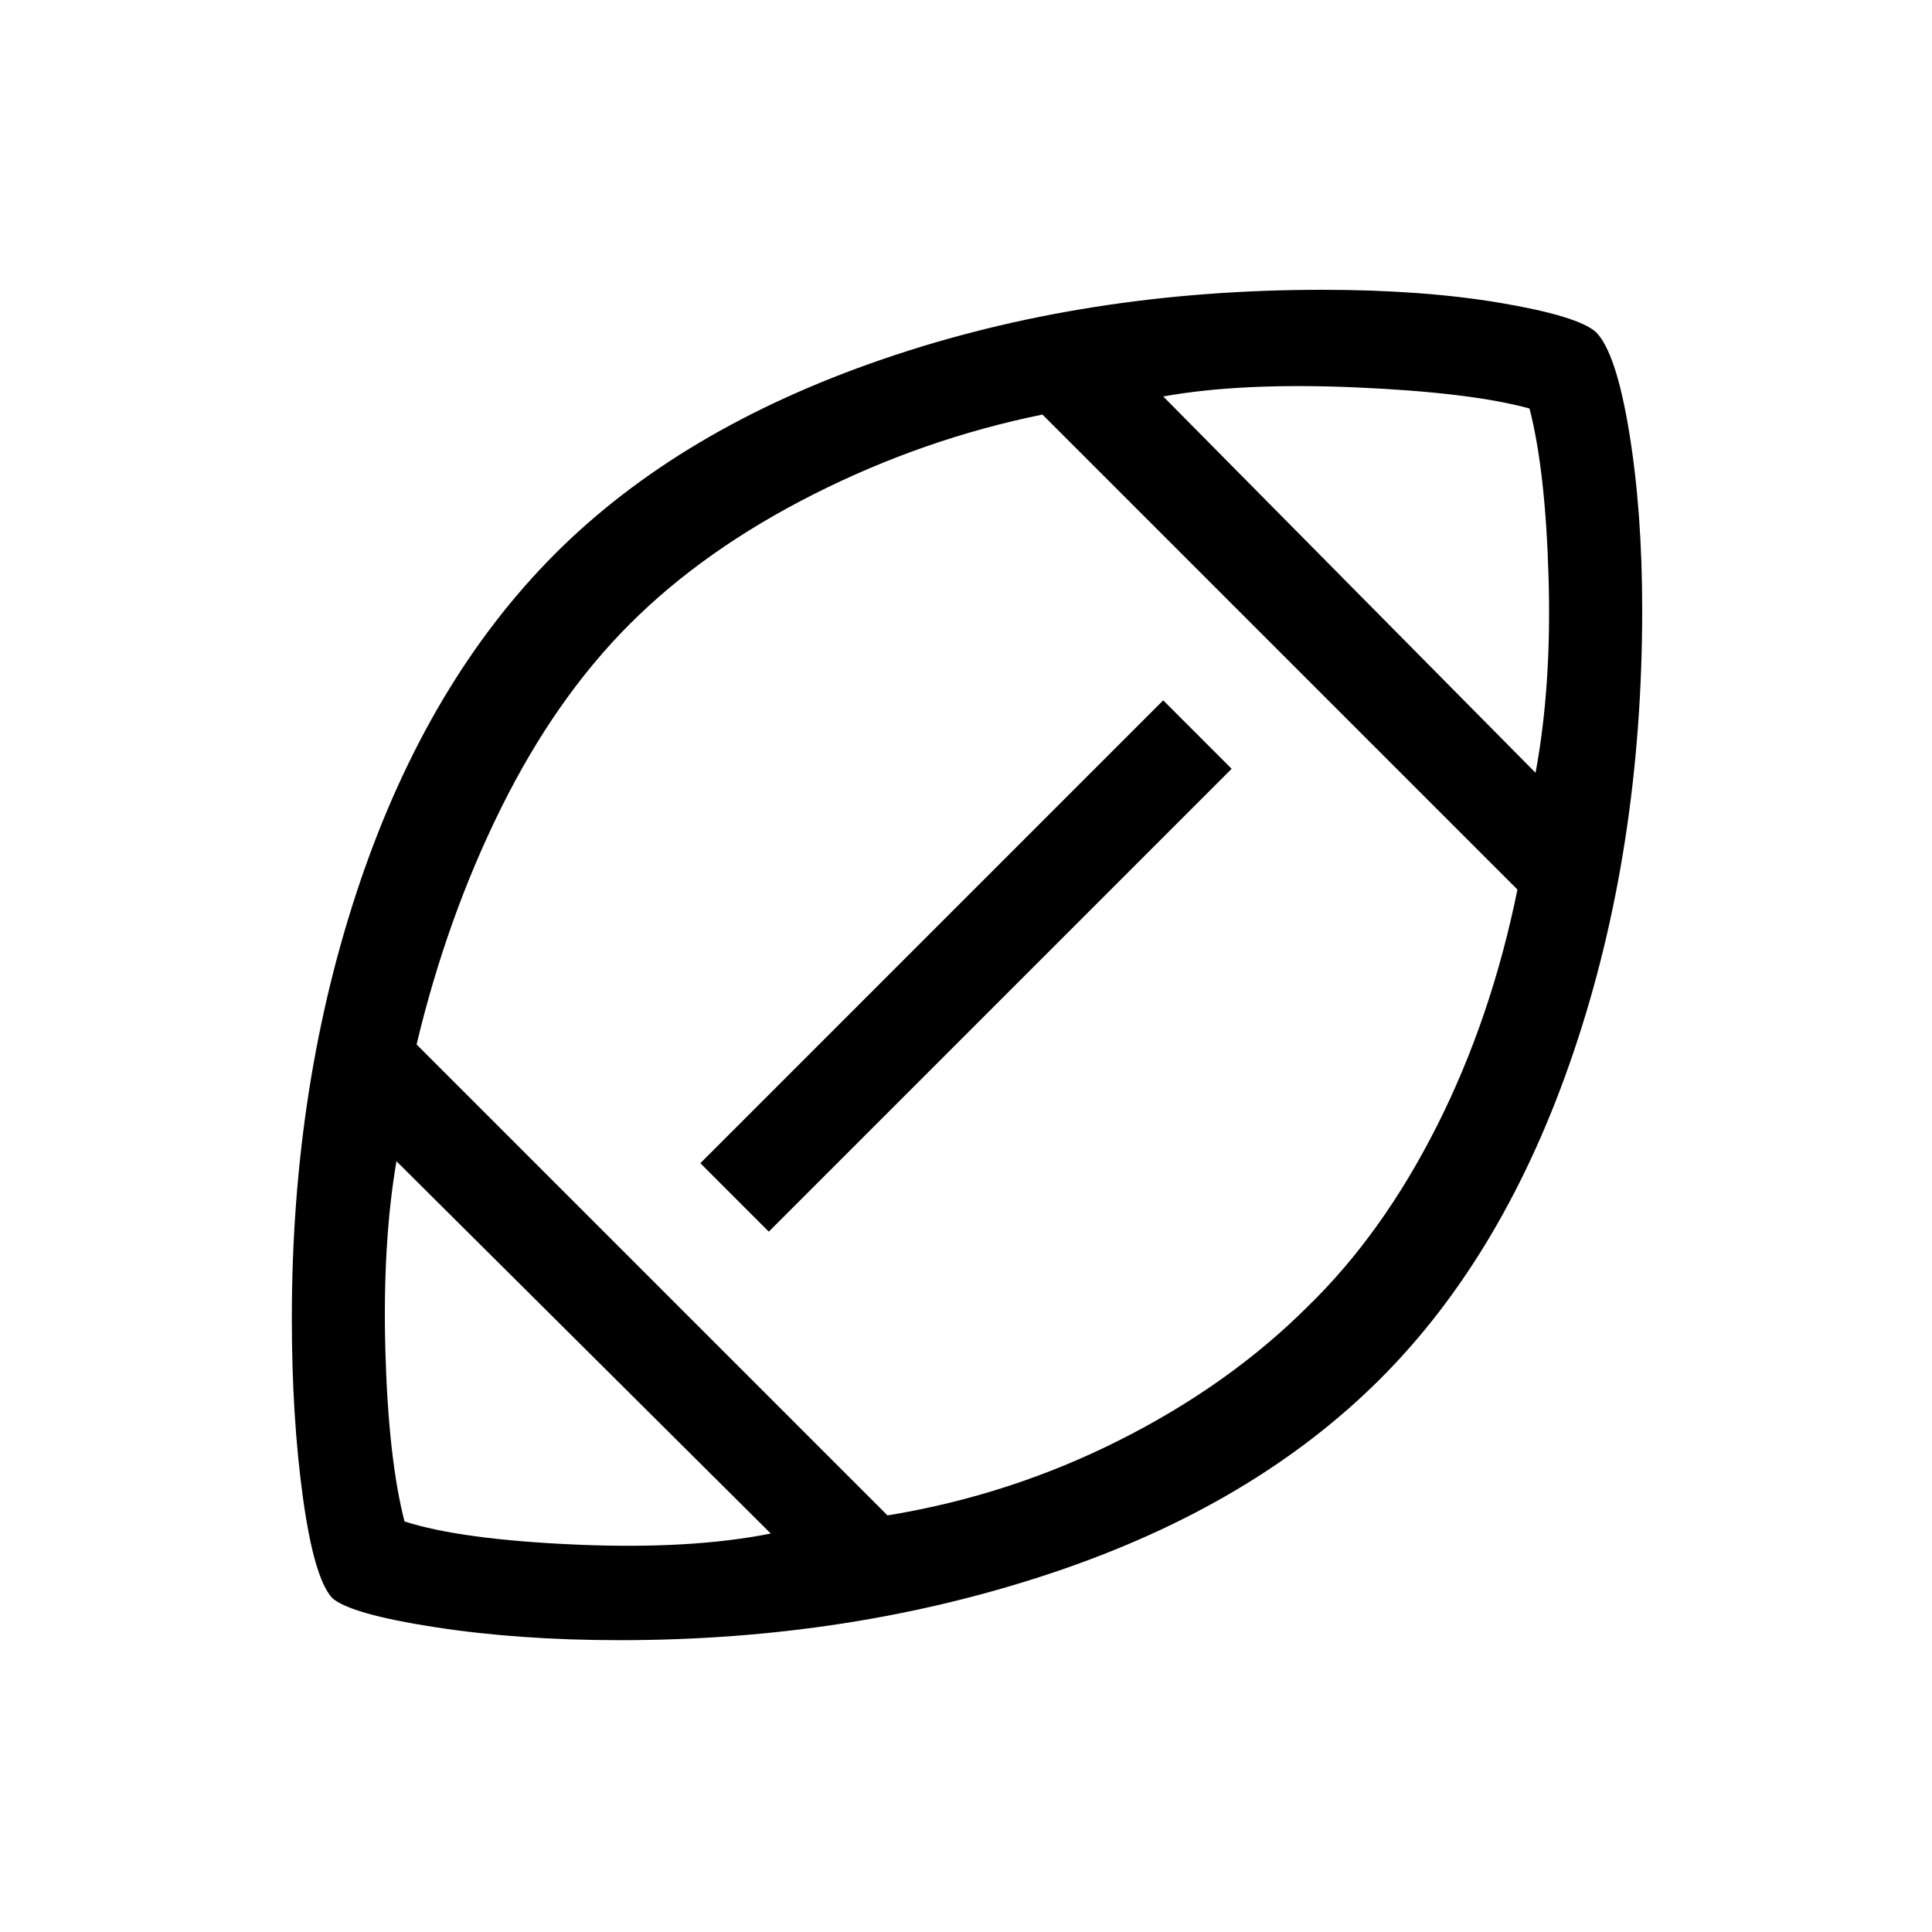 <svg xmlns="http://www.w3.org/2000/svg" height="40" width="40"><path d="M20.083 19.917Q20.083 19.917 20.083 19.917Q20.083 19.917 20.083 19.917Q20.083 19.917 20.083 19.917Q20.083 19.917 20.083 19.917Q20.083 19.917 20.083 19.917Q20.083 19.917 20.083 19.917Q20.083 19.917 20.083 19.917Q20.083 19.917 20.083 19.917Q20.083 19.917 20.083 19.917Q20.083 19.917 20.083 19.917Q20.083 19.917 20.083 19.917Q20.083 19.917 20.083 19.917Q20.083 19.917 20.083 19.917Q20.083 19.917 20.083 19.917Q20.083 19.917 20.083 19.917Q20.083 19.917 20.083 19.917ZM15.958 31.75 8.208 24.042Q7.917 25.75 7.979 27.979Q8.042 30.208 8.375 31.5Q9.542 31.875 11.917 31.979Q14.292 32.083 15.958 31.75ZM18.375 31.375Q20.917 30.958 23.188 29.812Q25.458 28.667 27.083 27.042Q28.625 25.542 29.75 23.312Q30.875 21.083 31.417 18.417L21.583 8.583Q19.125 9.083 16.854 10.229Q14.583 11.375 13.042 12.917Q11.5 14.458 10.375 16.729Q9.25 19 8.625 21.625ZM15.917 25.5 14.5 24.083 24.083 14.5 25.5 15.917ZM31.792 16Q32.125 14.208 32.062 11.979Q32 9.75 31.667 8.458Q30.458 8.125 28.083 8.021Q25.708 7.917 24.083 8.208ZM12.833 33.958Q10.75 33.958 9 33.688Q7.25 33.417 6.875 33.083Q6.5 32.667 6.271 31Q6.042 29.333 6.042 27.292Q6.042 22.417 7.458 18.25Q8.875 14.083 11.5 11.458Q14.083 8.875 18.271 7.438Q22.458 6 27.375 6Q29.458 6 31.062 6.271Q32.667 6.542 33.042 6.875Q33.458 7.292 33.729 8.938Q34 10.583 34 12.625Q34 17.583 32.583 21.771Q31.167 25.958 28.583 28.542Q25.958 31.167 21.792 32.562Q17.625 33.958 12.833 33.958Z"/></svg>